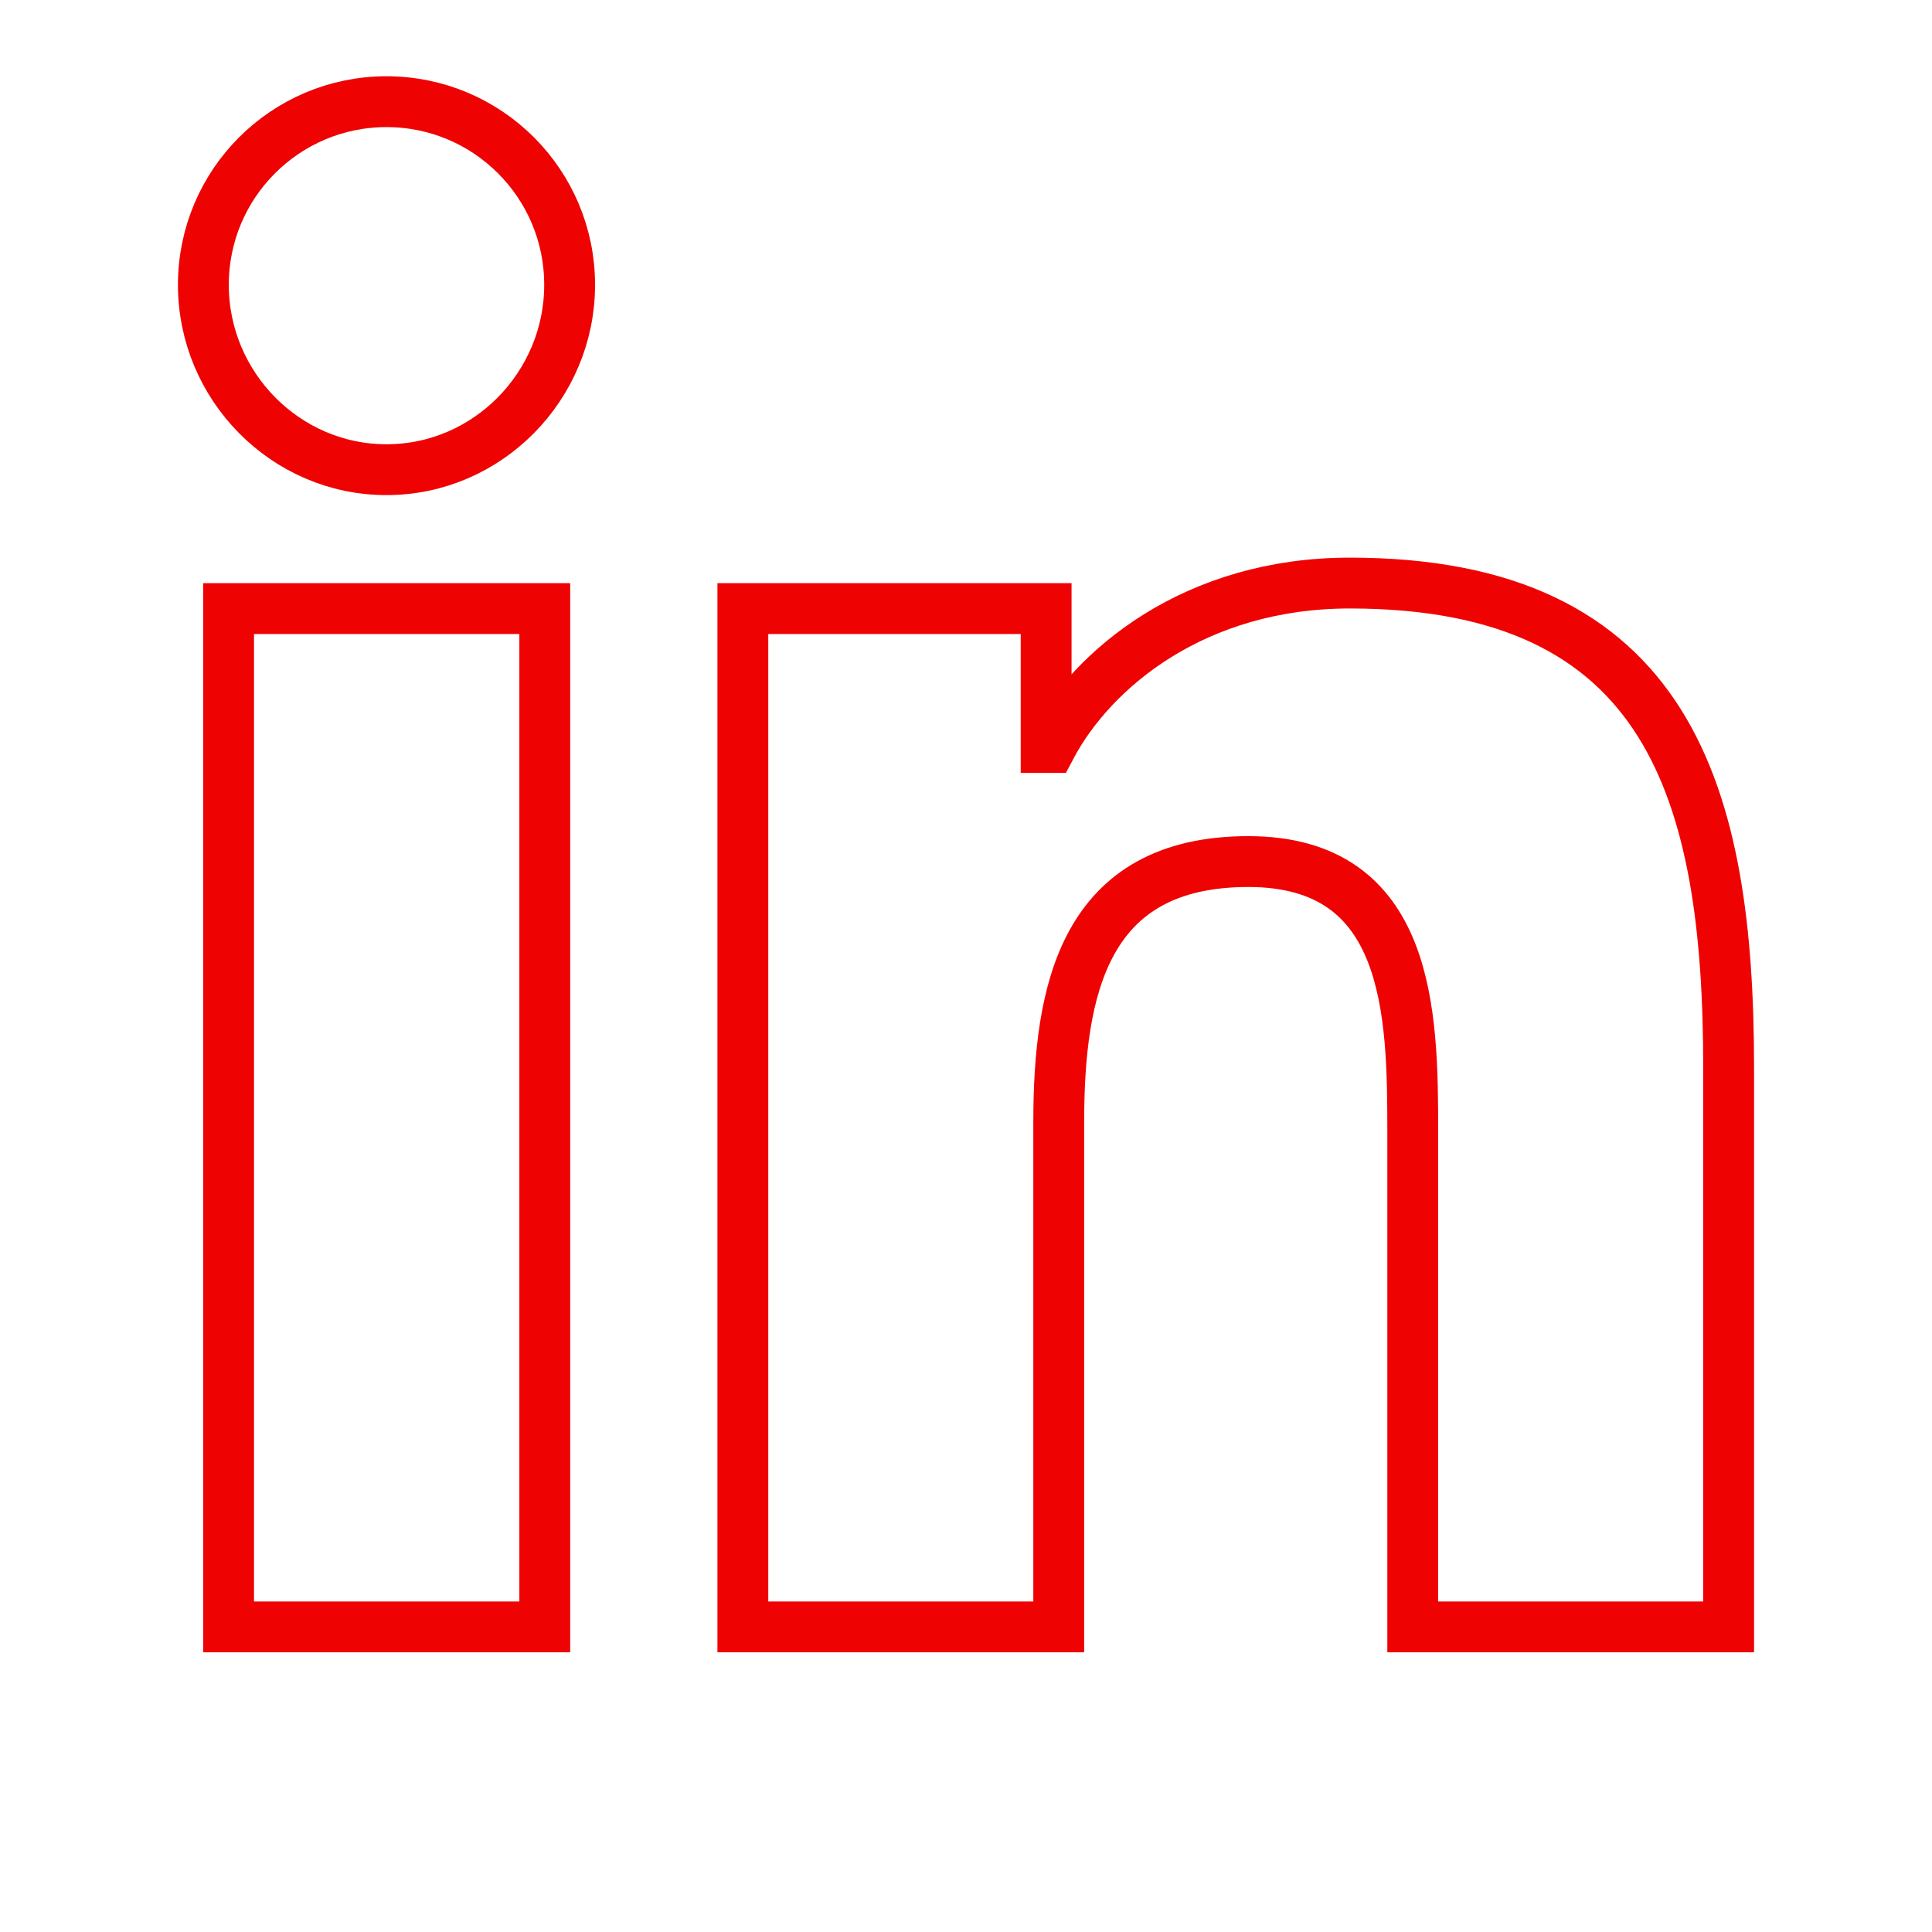 <?xml version="1.0" encoding="UTF-8"?>
<svg width="38px" height="38px" viewBox="0 0 38 38" version="1.1" xmlns="http://www.w3.org/2000/svg" xmlns:xlink="http://www.w3.org/1999/xlink">
    <!-- Generator: Sketch 61 (89581) - https://sketch.com -->
    <title>Linkedin Copy 2</title>
    <desc>Created with Sketch.</desc>
    <g id="Linkedin-Copy-2" stroke="none" stroke-width="1" fill="none" fill-rule="evenodd">
        <path d="M10.715,31.999 L4.496,31.999 L4.496,11.97 L10.715,11.97 L10.715,31.999 Z M7.602,9.238 C5.613,9.238 4,7.591 4,5.602 C4,3.613 5.613,2 7.602,2 C9.591,2 11.204,3.613 11.204,5.602 C11.204,7.591 9.59,9.238 7.602,9.238 Z M33.993,31.999 L27.787,31.999 L27.787,22.249 C27.787,19.926 27.74,16.946 24.553,16.946 C21.32,16.946 20.824,19.47 20.824,22.082 L20.824,31.999 L14.611,31.999 L14.611,11.97 L20.576,11.97 L20.576,14.702 L20.663,14.702 C21.494,13.129 23.522,11.468 26.548,11.468 C32.843,11.468 34,15.613 34,20.997 L34,31.999 L33.993,31.999 Z" id="Shape" stroke="#EE0202" fill-rule="nonzero"></path>
    </g>
</svg>